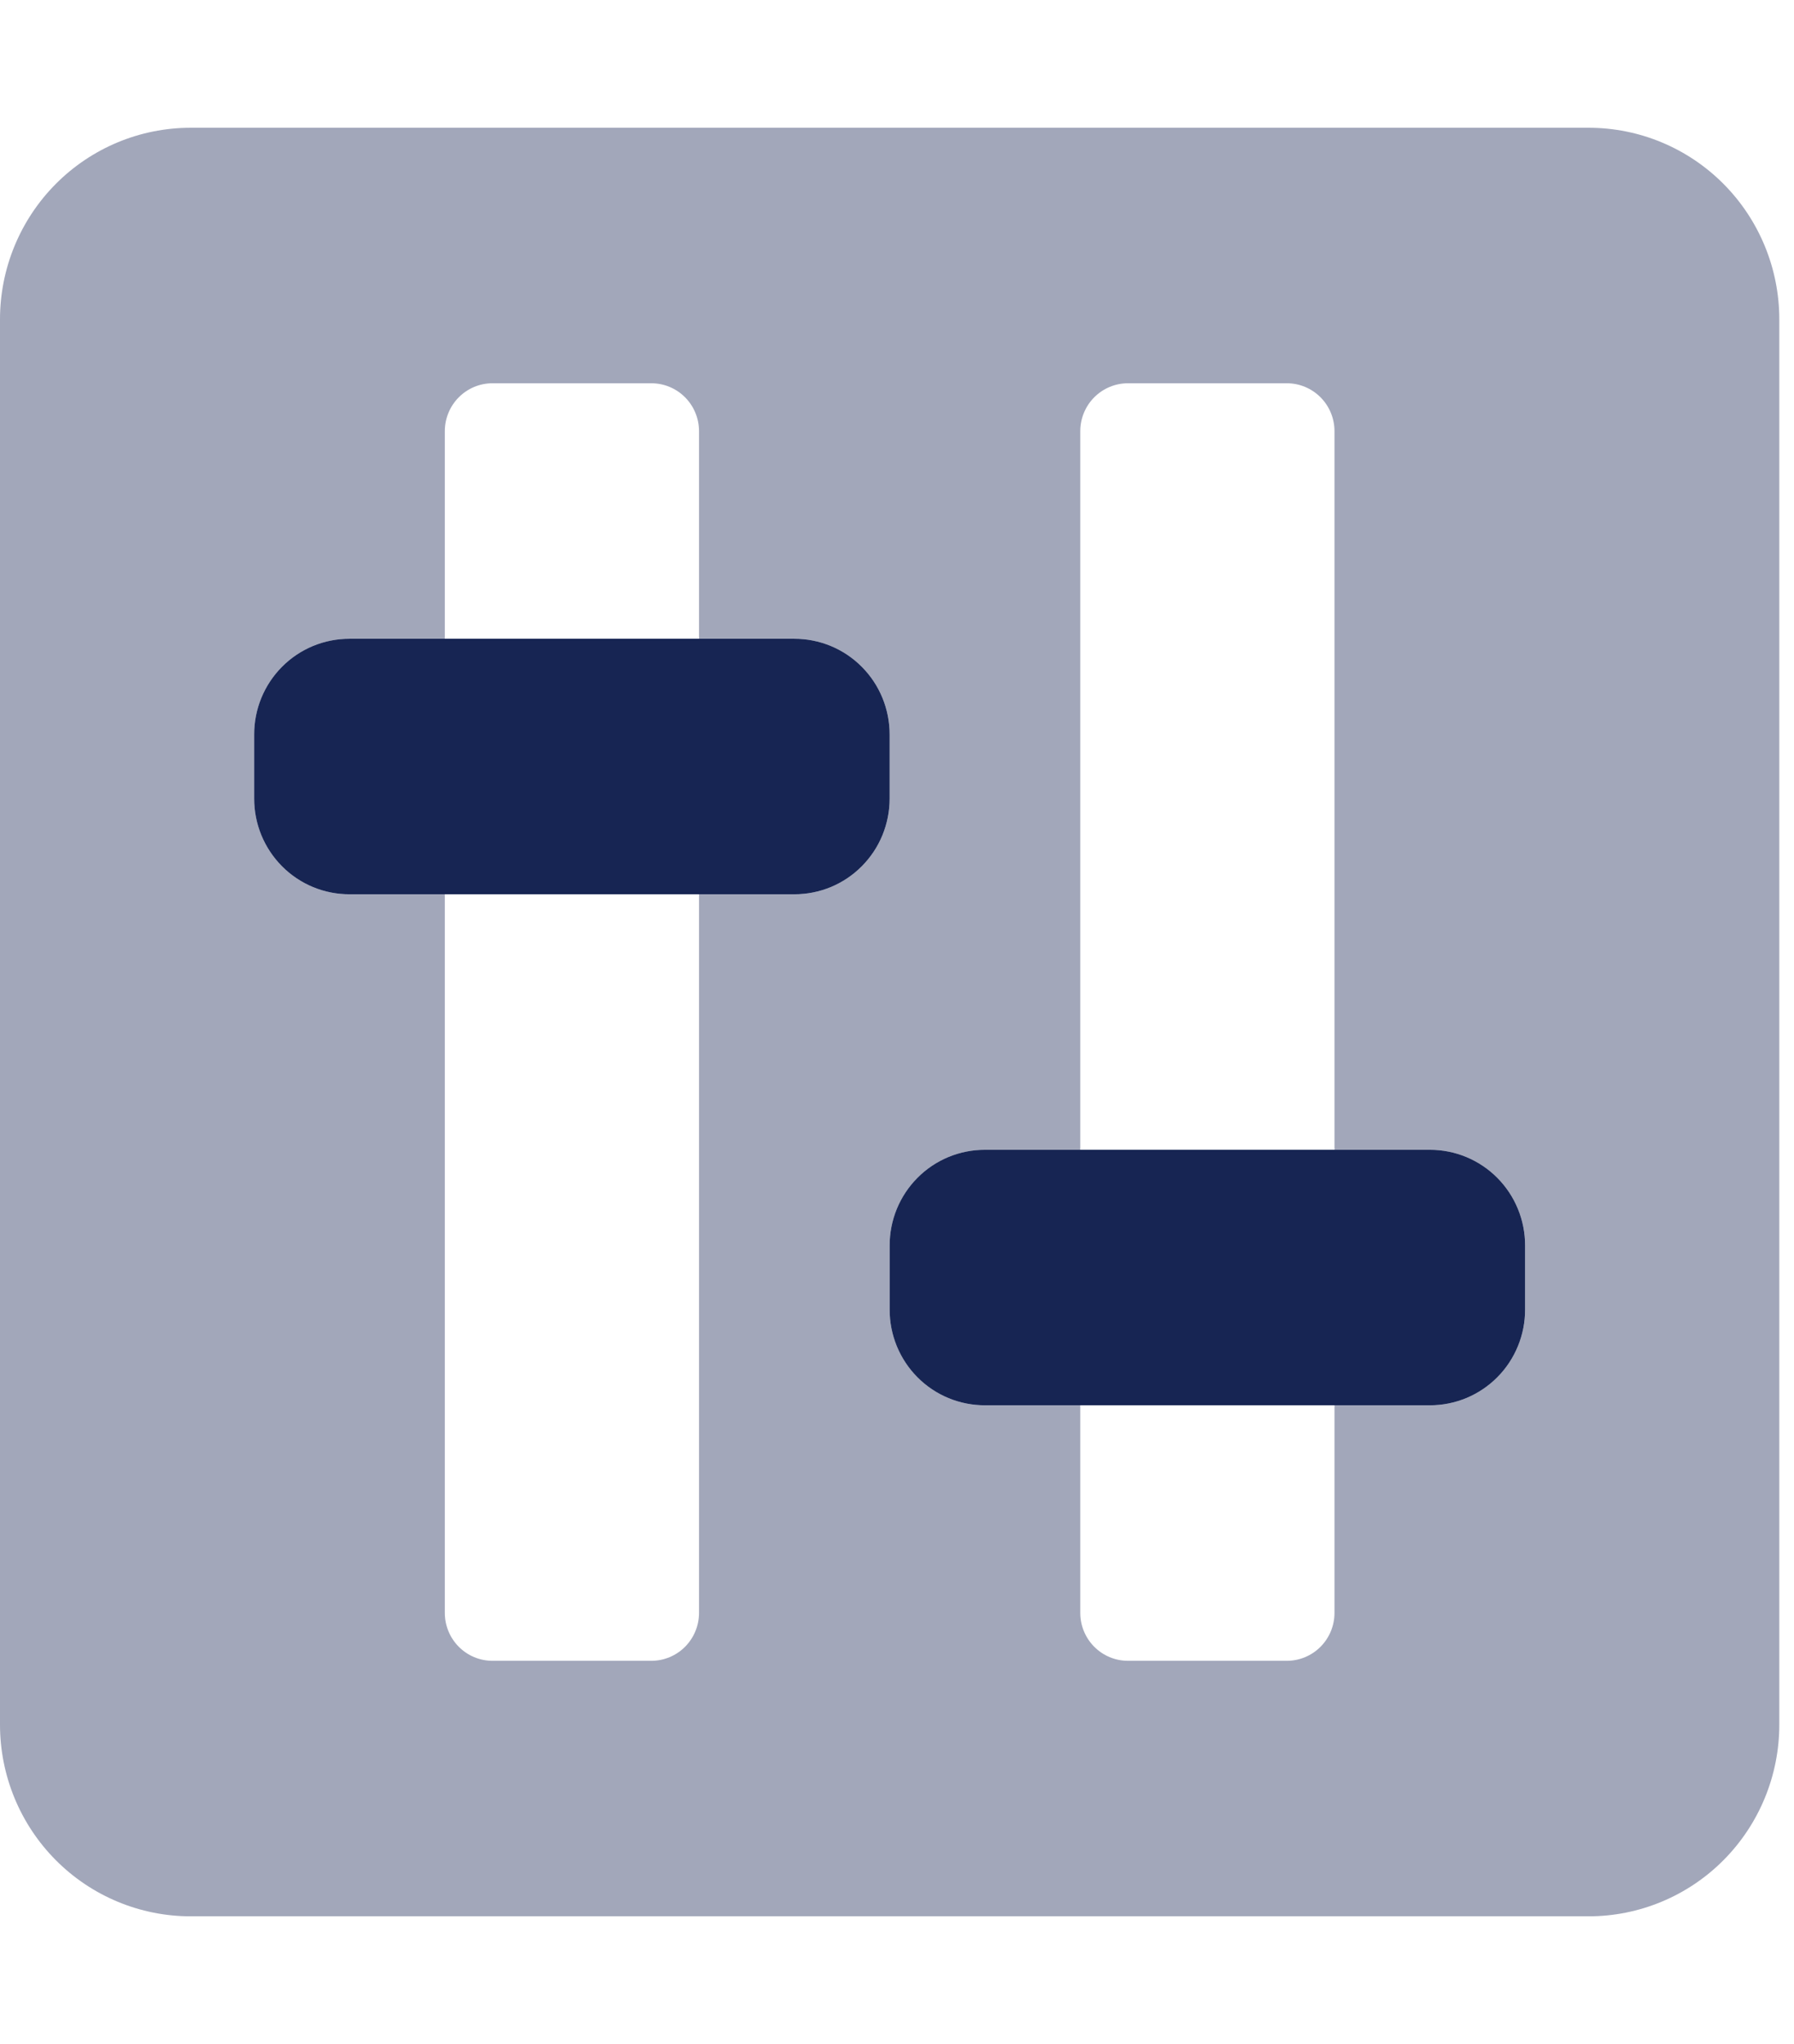 <svg width="79" height="90" viewBox="0 0 79 90" fill="none" xmlns="http://www.w3.org/2000/svg">
<g clip-path="url(#clip0)">
<path opacity="0.4" d="M69.958 5.625H8.395C6.168 5.625 4.033 6.514 2.459 8.096C0.884 9.679 0 11.825 0 14.062L0 75.938C0 78.175 0.884 80.321 2.459 81.904C4.033 83.486 6.168 84.375 8.395 84.375H69.958C72.184 84.375 74.32 83.486 75.894 81.904C77.469 80.321 78.353 78.175 78.353 75.938V14.062C78.353 11.825 77.469 9.679 75.894 8.096C74.32 6.514 72.184 5.625 69.958 5.625ZM34.979 39.375H30.782V71.016C30.782 71.575 30.56 72.112 30.167 72.507C29.773 72.903 29.239 73.125 28.683 73.125H21.687C21.13 73.125 20.596 72.903 20.203 72.507C19.809 72.112 19.588 71.575 19.588 71.016V39.375H15.391C14.839 39.376 14.293 39.268 13.783 39.057C13.273 38.845 12.81 38.535 12.42 38.142C12.03 37.75 11.72 37.285 11.51 36.772C11.3 36.26 11.192 35.711 11.193 35.156V32.344C11.192 31.789 11.3 31.24 11.51 30.728C11.72 30.215 12.03 29.75 12.42 29.358C12.81 28.965 13.273 28.655 13.783 28.443C14.293 28.232 14.839 28.124 15.391 28.125H19.588V18.984C19.588 18.425 19.809 17.888 20.203 17.493C20.596 17.097 21.13 16.875 21.687 16.875H28.683C29.239 16.875 29.773 17.097 30.167 17.493C30.56 17.888 30.782 18.425 30.782 18.984V28.125H34.979C35.531 28.124 36.077 28.232 36.587 28.443C37.097 28.655 37.56 28.965 37.95 29.358C38.34 29.75 38.649 30.215 38.86 30.728C39.07 31.24 39.178 31.789 39.176 32.344V35.156C39.178 35.711 39.07 36.26 38.86 36.772C38.649 37.285 38.34 37.75 37.95 38.142C37.56 38.535 37.097 38.845 36.587 39.057C36.077 39.268 35.531 39.376 34.979 39.375ZM67.16 57.656C67.161 58.211 67.053 58.76 66.843 59.272C66.632 59.785 66.323 60.25 65.933 60.642C65.543 61.035 65.08 61.345 64.57 61.557C64.06 61.768 63.514 61.876 62.962 61.875H58.765V71.016C58.765 71.575 58.544 72.112 58.15 72.507C57.756 72.903 57.223 73.125 56.666 73.125H49.67C49.114 73.125 48.58 72.903 48.186 72.507C47.792 72.112 47.571 71.575 47.571 71.016V61.875H43.374C42.822 61.876 42.276 61.768 41.766 61.557C41.256 61.345 40.793 61.035 40.403 60.642C40.013 60.25 39.704 59.785 39.493 59.272C39.283 58.76 39.175 58.211 39.176 57.656V54.844C39.175 54.289 39.283 53.74 39.493 53.228C39.704 52.715 40.013 52.25 40.403 51.858C40.793 51.465 41.256 51.155 41.766 50.943C42.276 50.732 42.822 50.624 43.374 50.625H47.571V18.984C47.571 18.425 47.792 17.888 48.186 17.493C48.58 17.097 49.114 16.875 49.67 16.875H56.666C57.223 16.875 57.756 17.097 58.15 17.493C58.544 17.888 58.765 18.425 58.765 18.984V50.625H62.962C63.514 50.624 64.06 50.732 64.57 50.943C65.08 51.155 65.543 51.465 65.933 51.858C66.323 52.25 66.632 52.715 66.843 53.228C67.053 53.74 67.161 54.289 67.16 54.844V57.656Z" fill="#172553"/>
<path d="M39.176 32.344C39.177 31.789 39.069 31.24 38.859 30.728C38.649 30.215 38.339 29.75 37.949 29.358C37.559 28.965 37.096 28.655 36.586 28.443C36.076 28.232 35.53 28.124 34.978 28.125H15.39C14.838 28.124 14.292 28.232 13.782 28.443C13.272 28.655 12.809 28.965 12.419 29.358C12.029 29.75 11.72 30.215 11.509 30.728C11.299 31.24 11.191 31.789 11.193 32.344V35.156C11.191 35.711 11.299 36.26 11.509 36.772C11.72 37.285 12.029 37.75 12.419 38.142C12.809 38.535 13.272 38.845 13.782 39.057C14.292 39.268 14.838 39.376 15.39 39.375H34.978C35.53 39.376 36.076 39.268 36.586 39.057C37.096 38.845 37.559 38.535 37.949 38.142C38.339 37.75 38.649 37.285 38.859 36.772C39.069 36.26 39.177 35.711 39.176 35.156V32.344ZM62.961 50.625H43.373C42.822 50.624 42.275 50.732 41.765 50.943C41.255 51.155 40.792 51.465 40.402 51.858C40.012 52.25 39.703 52.715 39.492 53.228C39.282 53.74 39.174 54.289 39.176 54.844V57.656C39.174 58.211 39.282 58.76 39.492 59.272C39.703 59.785 40.012 60.251 40.402 60.642C40.792 61.035 41.255 61.345 41.765 61.557C42.275 61.768 42.822 61.876 43.373 61.875H62.961C63.513 61.876 64.059 61.768 64.569 61.557C65.079 61.345 65.543 61.035 65.933 60.642C66.323 60.251 66.632 59.785 66.842 59.272C67.053 58.76 67.16 58.211 67.159 57.656V54.844C67.16 54.289 67.053 53.74 66.842 53.228C66.632 52.715 66.323 52.25 65.933 51.858C65.543 51.465 65.079 51.155 64.569 50.943C64.059 50.732 63.513 50.624 62.961 50.625Z" fill="#172553"/>
</g>
<defs>
<clipPath id="clip0">
<rect width="78.353" height="90" fill="white"/>
</clipPath>
</defs>
</svg>
